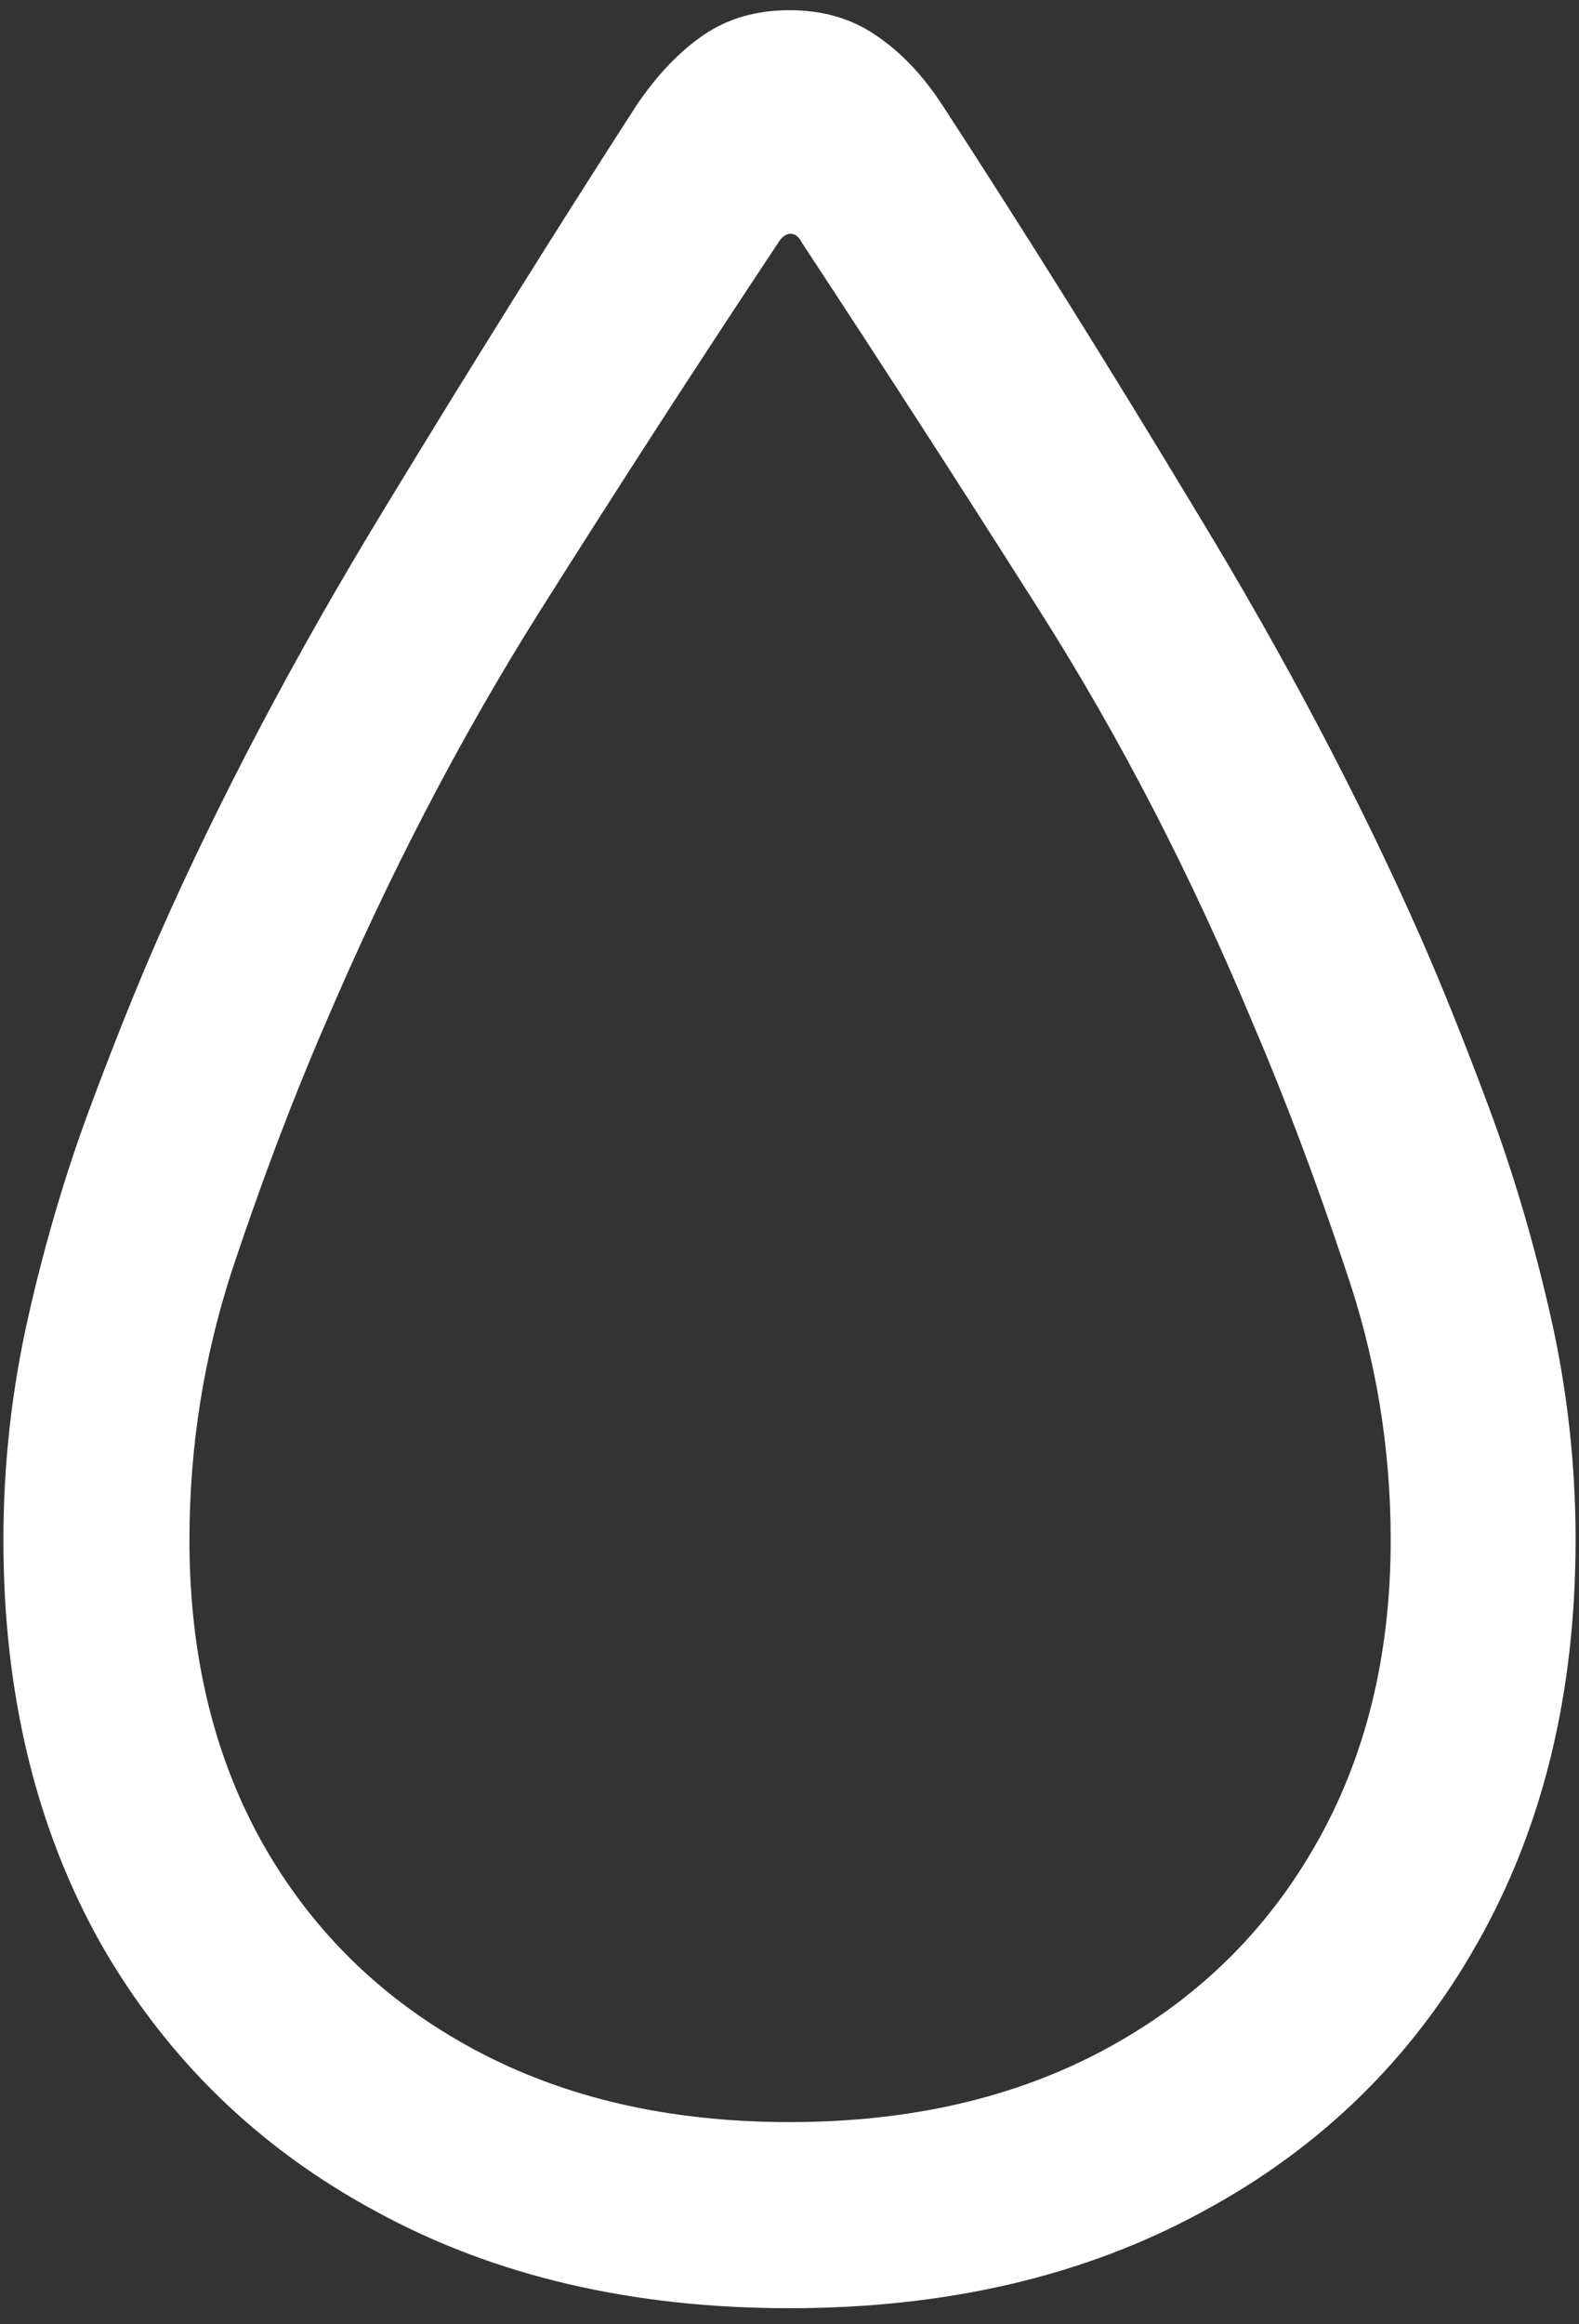 <svg width="87" height="128" viewBox="0 0 87 128" fill="none" xmlns="http://www.w3.org/2000/svg">
<rect x="0" y="0" width="87" height="128" fill="#333333" stroke="none"/>
<path d="M43.5 127.125C52.167 127.125 59.75 125.354 66.25 121.812C72.75 118.312 77.792 113.396 81.375 107.062C85 100.688 86.812 93.271 86.812 84.812C86.812 80.646 86.354 76.542 85.438 72.5C84.521 68.458 83.396 64.646 82.062 61.062C80.729 57.479 79.458 54.312 78.25 51.562C74.917 44.021 70.833 36.271 66 28.312C61.208 20.354 56.521 12.854 51.938 5.812C50.854 4.146 49.625 2.854 48.25 1.938C46.917 1.021 45.333 0.562 43.5 0.562C41.667 0.562 40.083 1.021 38.75 1.938C37.417 2.854 36.188 4.146 35.062 5.812C30.521 12.854 25.833 20.354 21 28.312C16.167 36.271 12.083 44.021 8.75 51.562C7.542 54.312 6.271 57.479 4.938 61.062C3.604 64.646 2.479 68.458 1.562 72.5C0.646 76.542 0.188 80.646 0.188 84.812C0.188 93.271 1.979 100.688 5.562 107.062C9.188 113.396 14.25 118.312 20.75 121.812C27.25 125.354 34.833 127.125 43.5 127.125ZM43.5 116.875C36.875 116.875 31.083 115.542 26.125 112.875C21.167 110.208 17.312 106.479 14.562 101.688C11.812 96.854 10.438 91.229 10.438 84.812C10.438 79.688 11.229 74.708 12.812 69.875C14.438 65 16.125 60.542 17.875 56.5C21.375 48.292 25.312 40.708 29.688 33.75C34.104 26.75 38.5 19.958 42.875 13.375C43.083 13.042 43.312 12.875 43.562 12.875C43.812 12.875 44.021 13.042 44.188 13.375C48.521 19.958 52.896 26.729 57.312 33.688C61.729 40.646 65.646 48.229 69.062 56.438C70.812 60.521 72.5 65 74.125 69.875C75.792 74.708 76.625 79.688 76.625 84.812C76.625 91.229 75.229 96.854 72.438 101.688C69.688 106.479 65.833 110.208 60.875 112.875C55.917 115.542 50.125 116.875 43.5 116.875Z" fill="white"/>
</svg>
